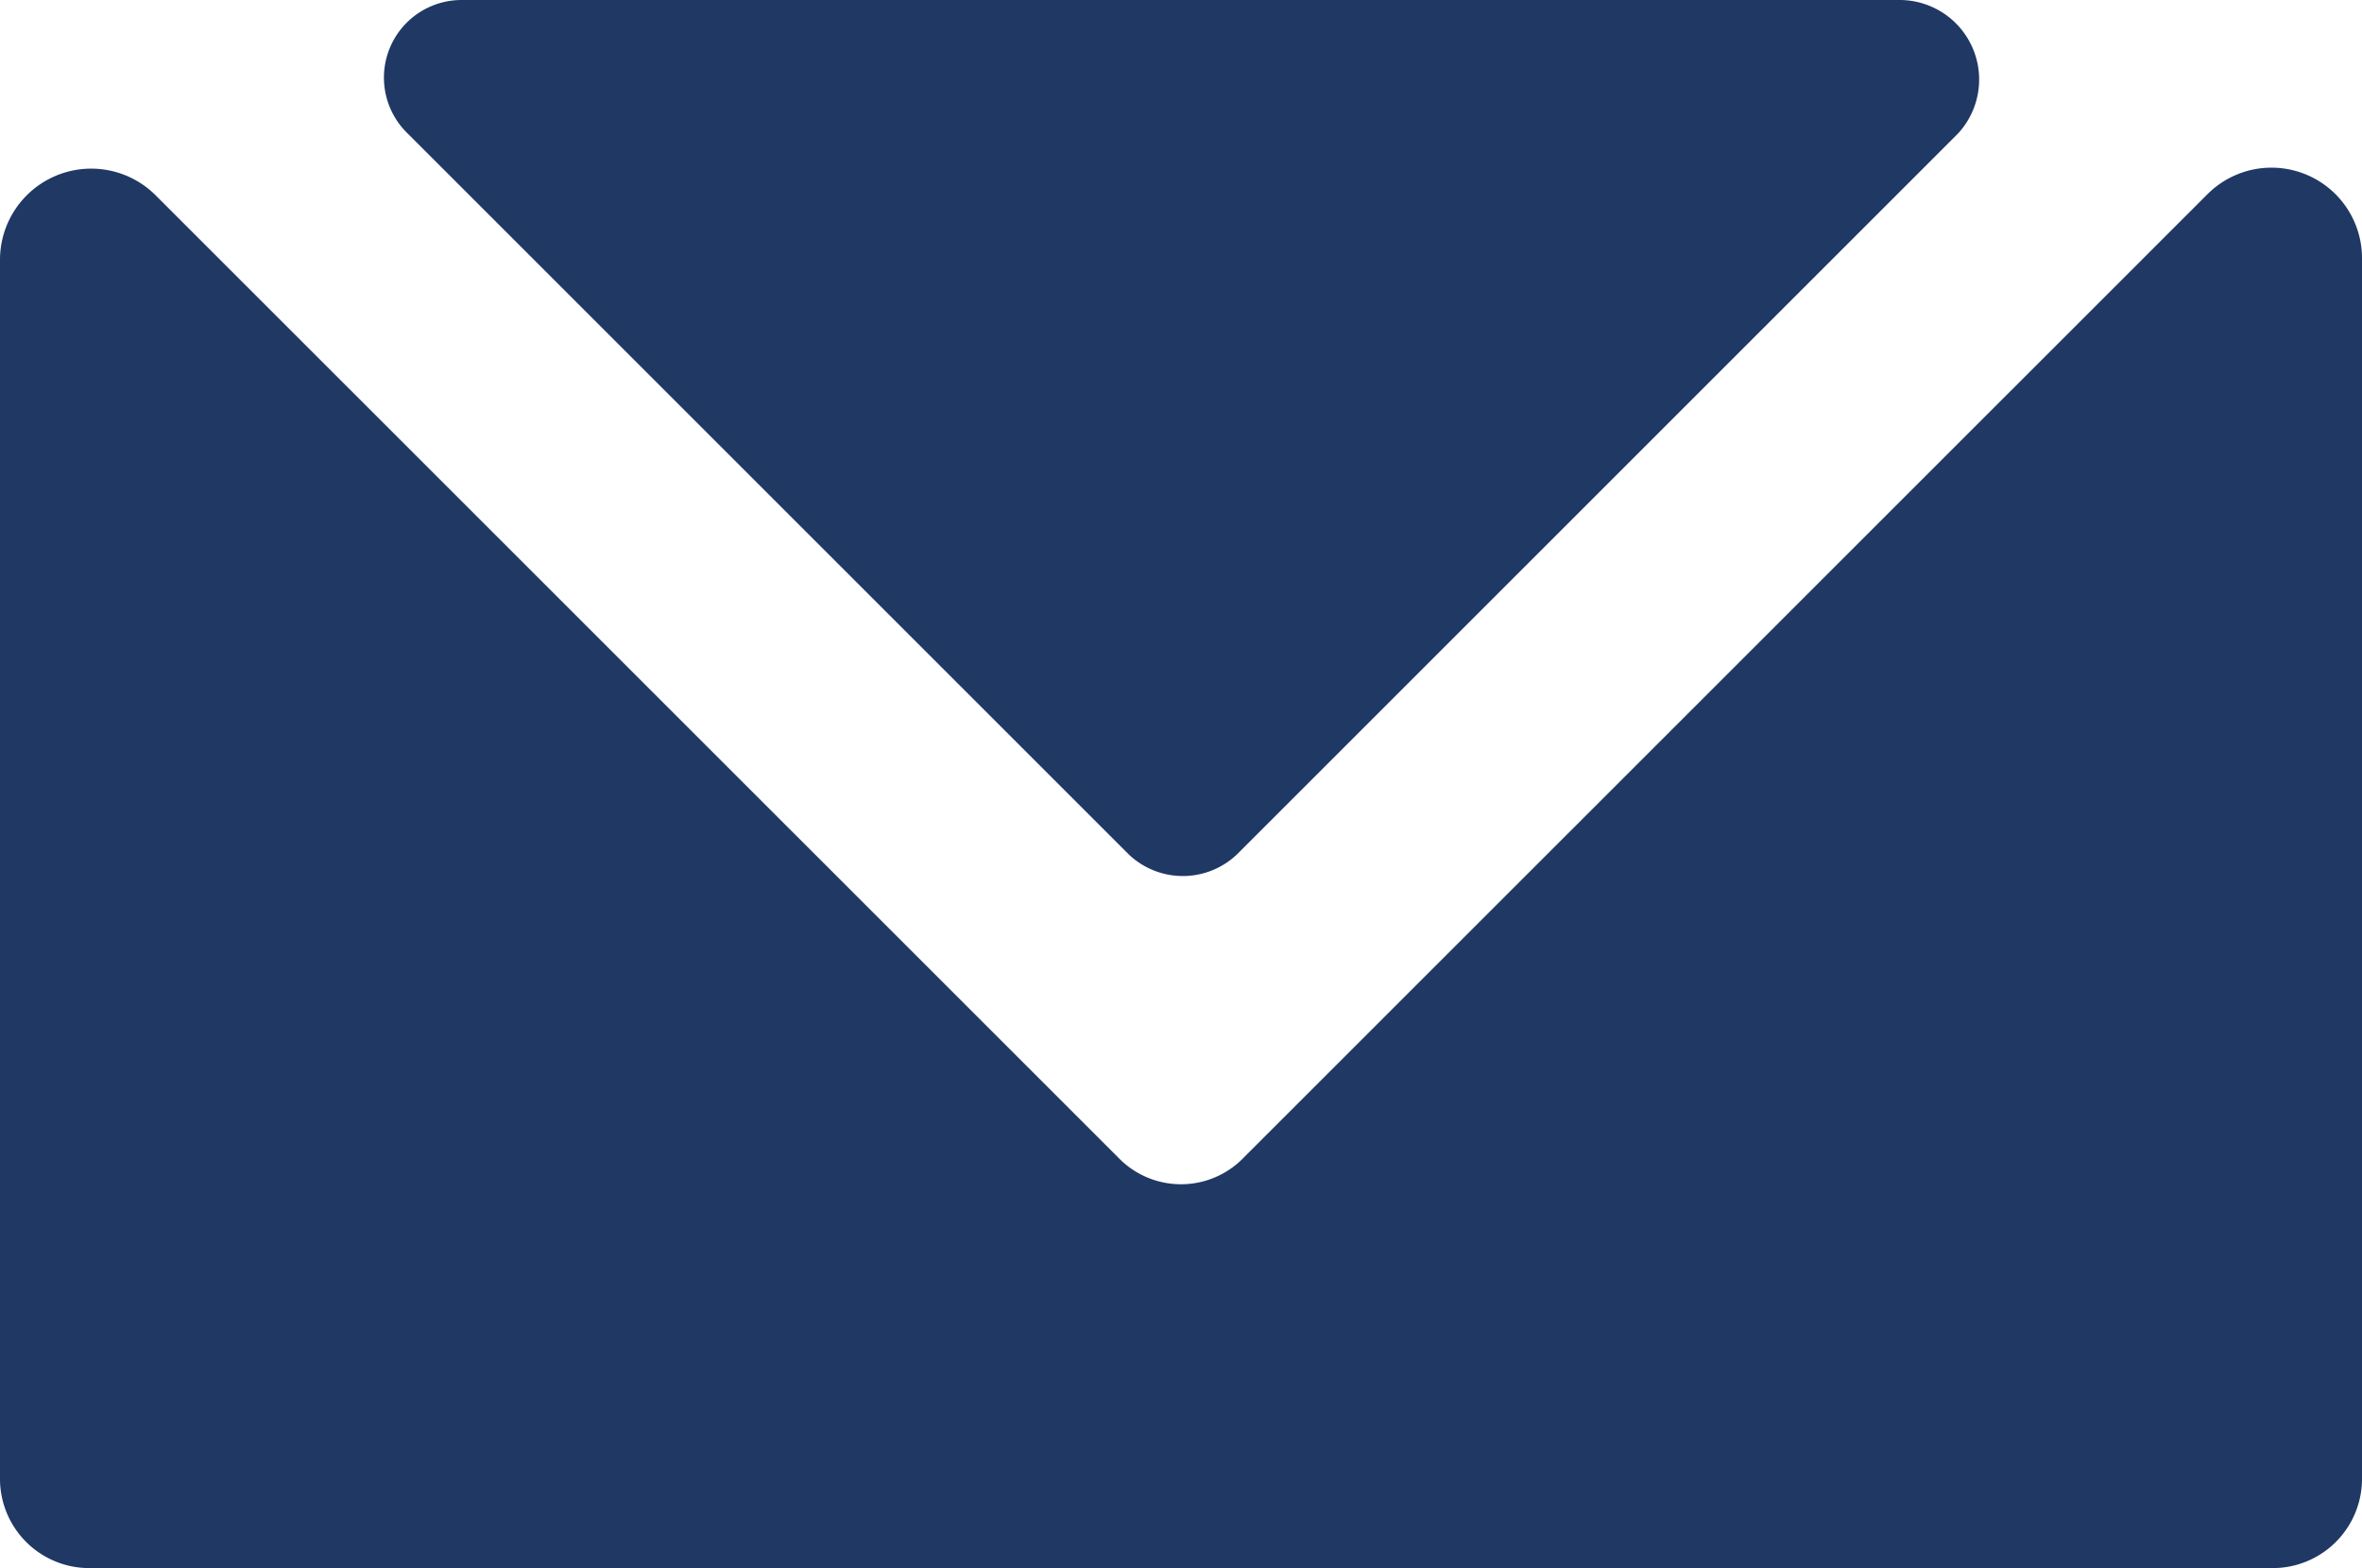 <svg id="icon_message" xmlns="http://www.w3.org/2000/svg" width="17.249" height="11.455" viewBox="0 0 17.249 11.455">
  <path id="msg2" d="M8.164,11.874,1.132,4.843A.666.666,0,0,0,0,5.317v8.9a.652.652,0,0,0,.658.658H16.591a.652.652,0,0,0,.658-.658v-8.9a.661.661,0,0,0-1.132-.474L9.085,11.874A.636.636,0,0,1,8.164,11.874Z" transform="translate(0 -3.421)" fill="#203864"/>
  <path id="msg1" d="M10.817.974l5.267,5.267a.573.573,0,0,0,.79,0L22.141.974A.581.581,0,0,0,21.719,0H11.212A.567.567,0,0,0,10.817.974Z" transform="translate(-7.841)" fill="#203864"/>
</svg>
